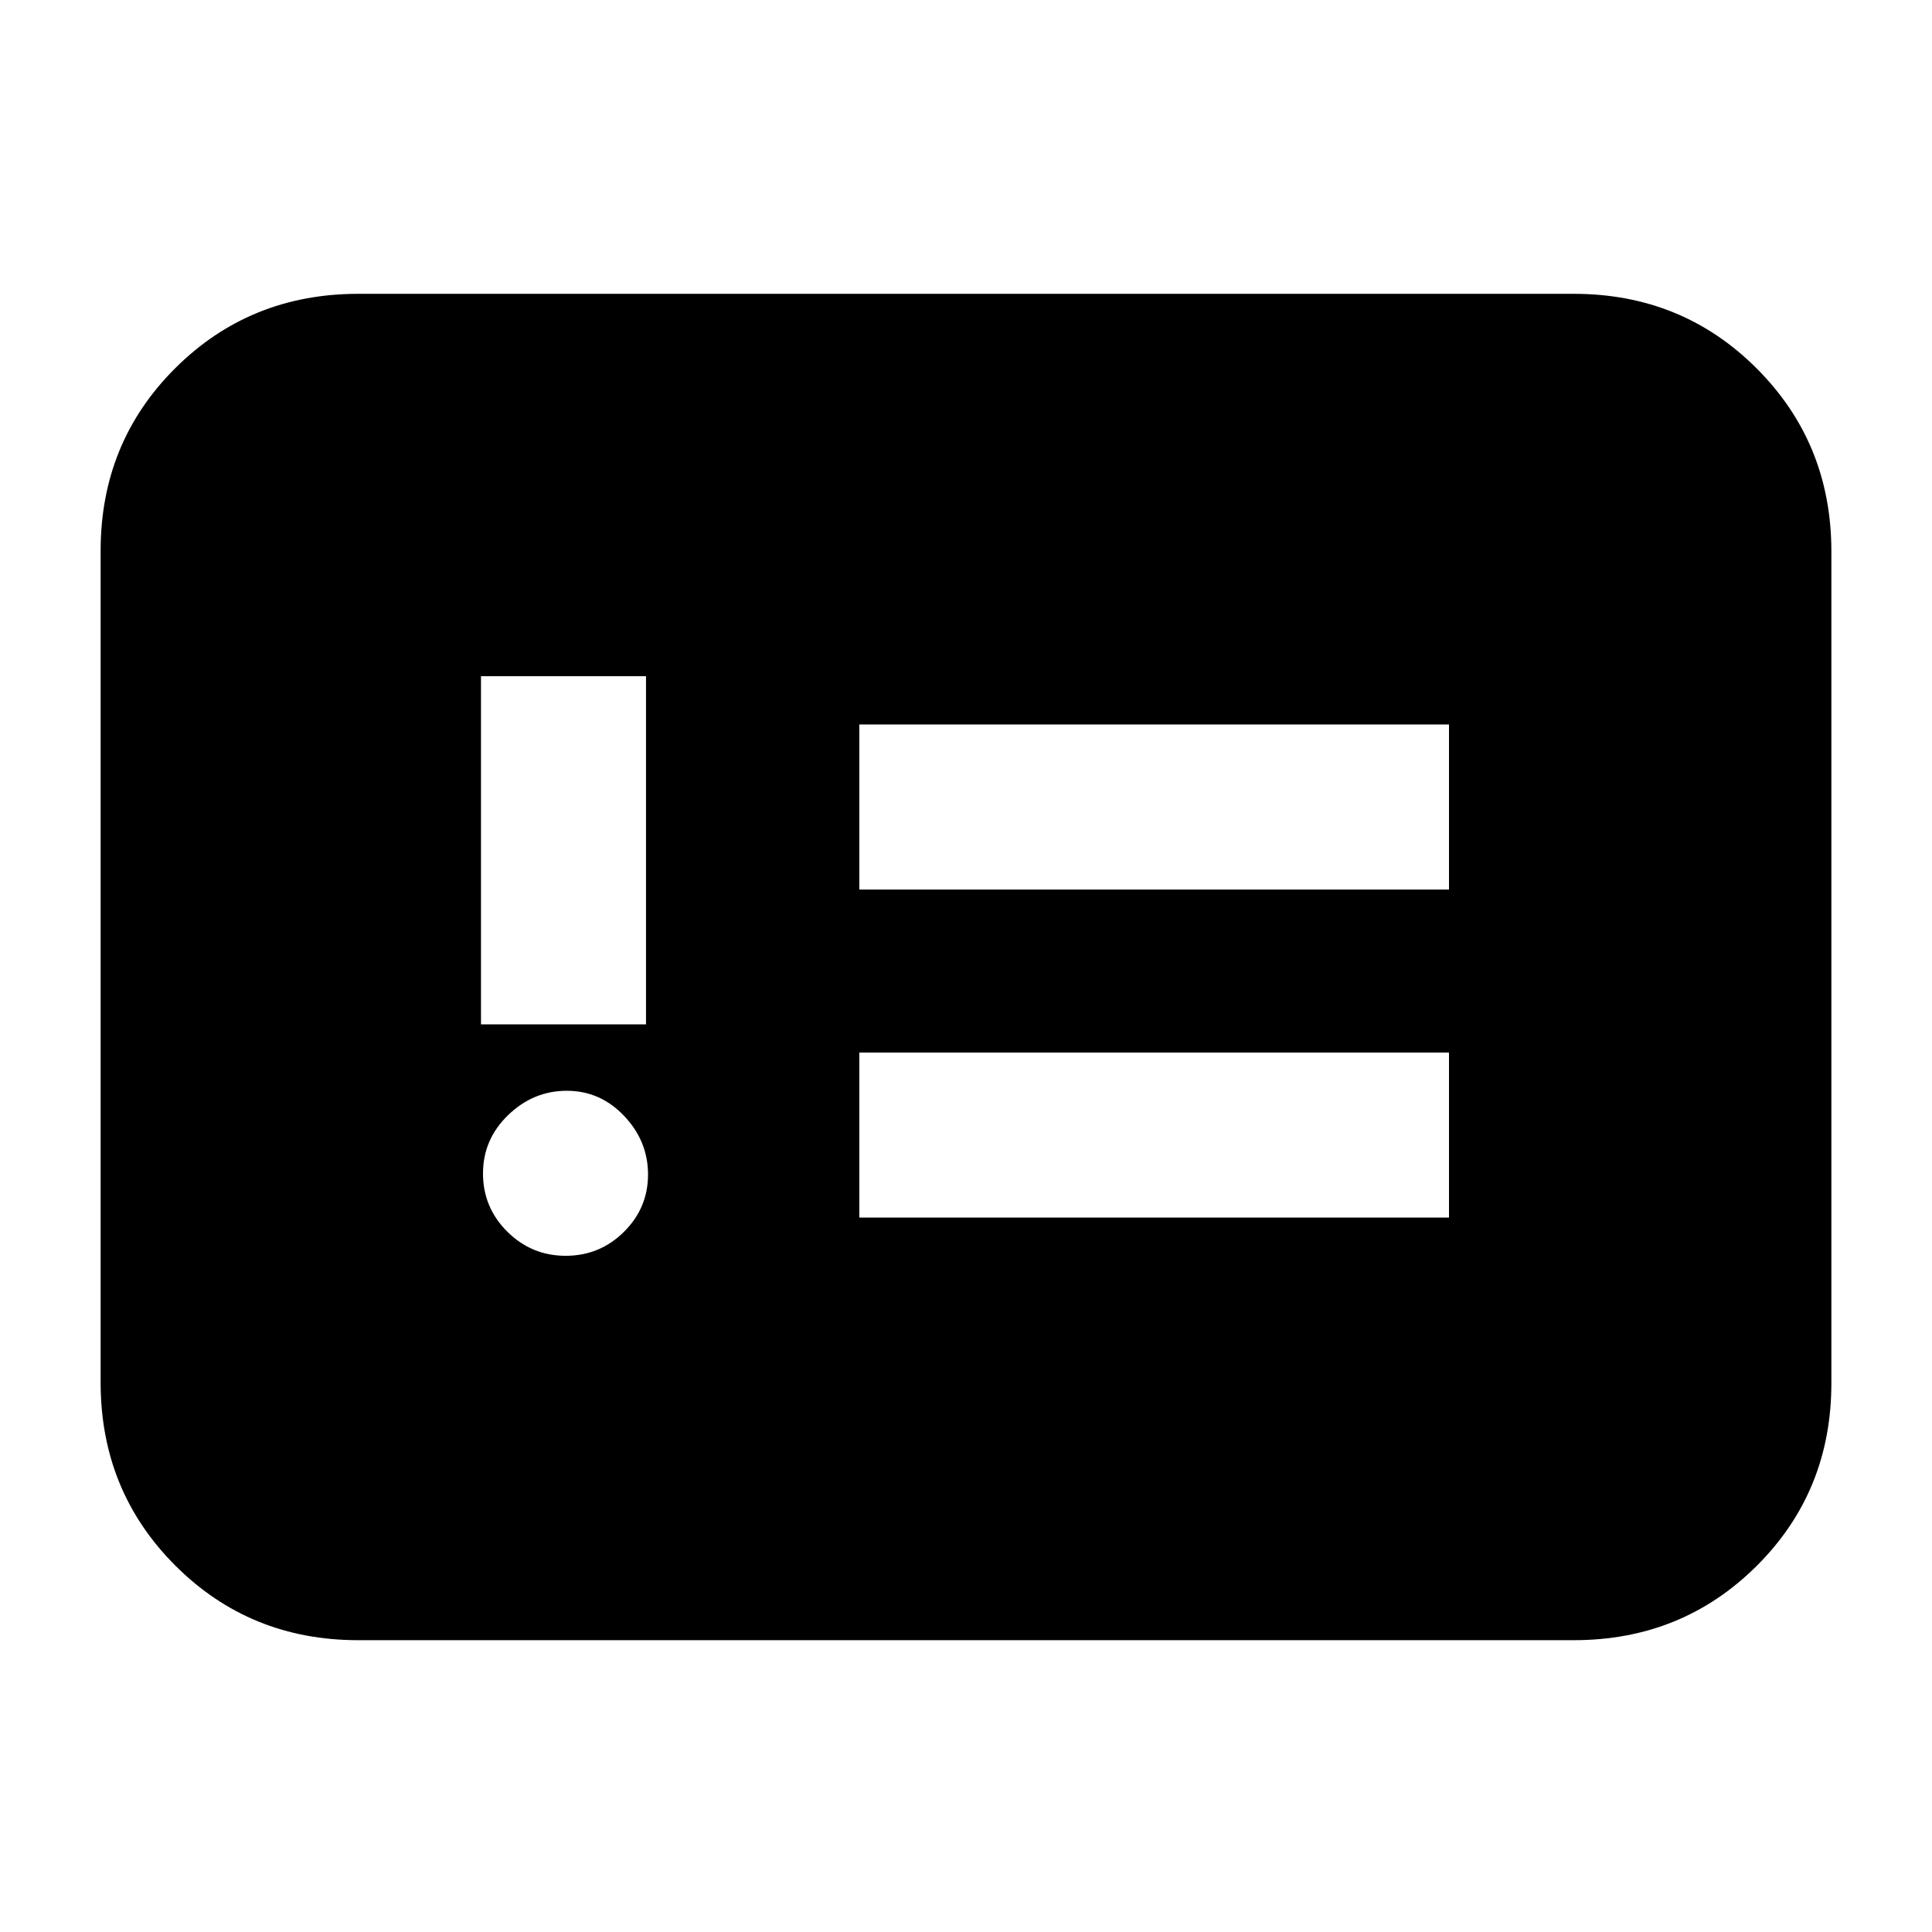 <svg xmlns="http://www.w3.org/2000/svg" height="20" viewBox="0 -960 960 960" width="20"><path d="M281.07-336Q298-336 310-347.87t12-28.5q0-16.63-11.87-29.13t-28.5-12.5q-16.63 0-29.13 12.07t-12.5 29Q240-360 252.07-348t29 12ZM239-451h82v-173h-82v173Zm188 96h293v-82H427v82Zm0-163h293v-82H427v82ZM178-145q-53.82 0-90.91-37.1Q50-219.2 50-273.04v-413.24q0-53.85 37.09-90.78Q124.18-814 178-814h604q53.83 0 90.91 37.1Q910-739.8 910-685.96v413.24q0 53.84-37.09 90.78Q835.83-145 782-145H178Z"/></svg>
